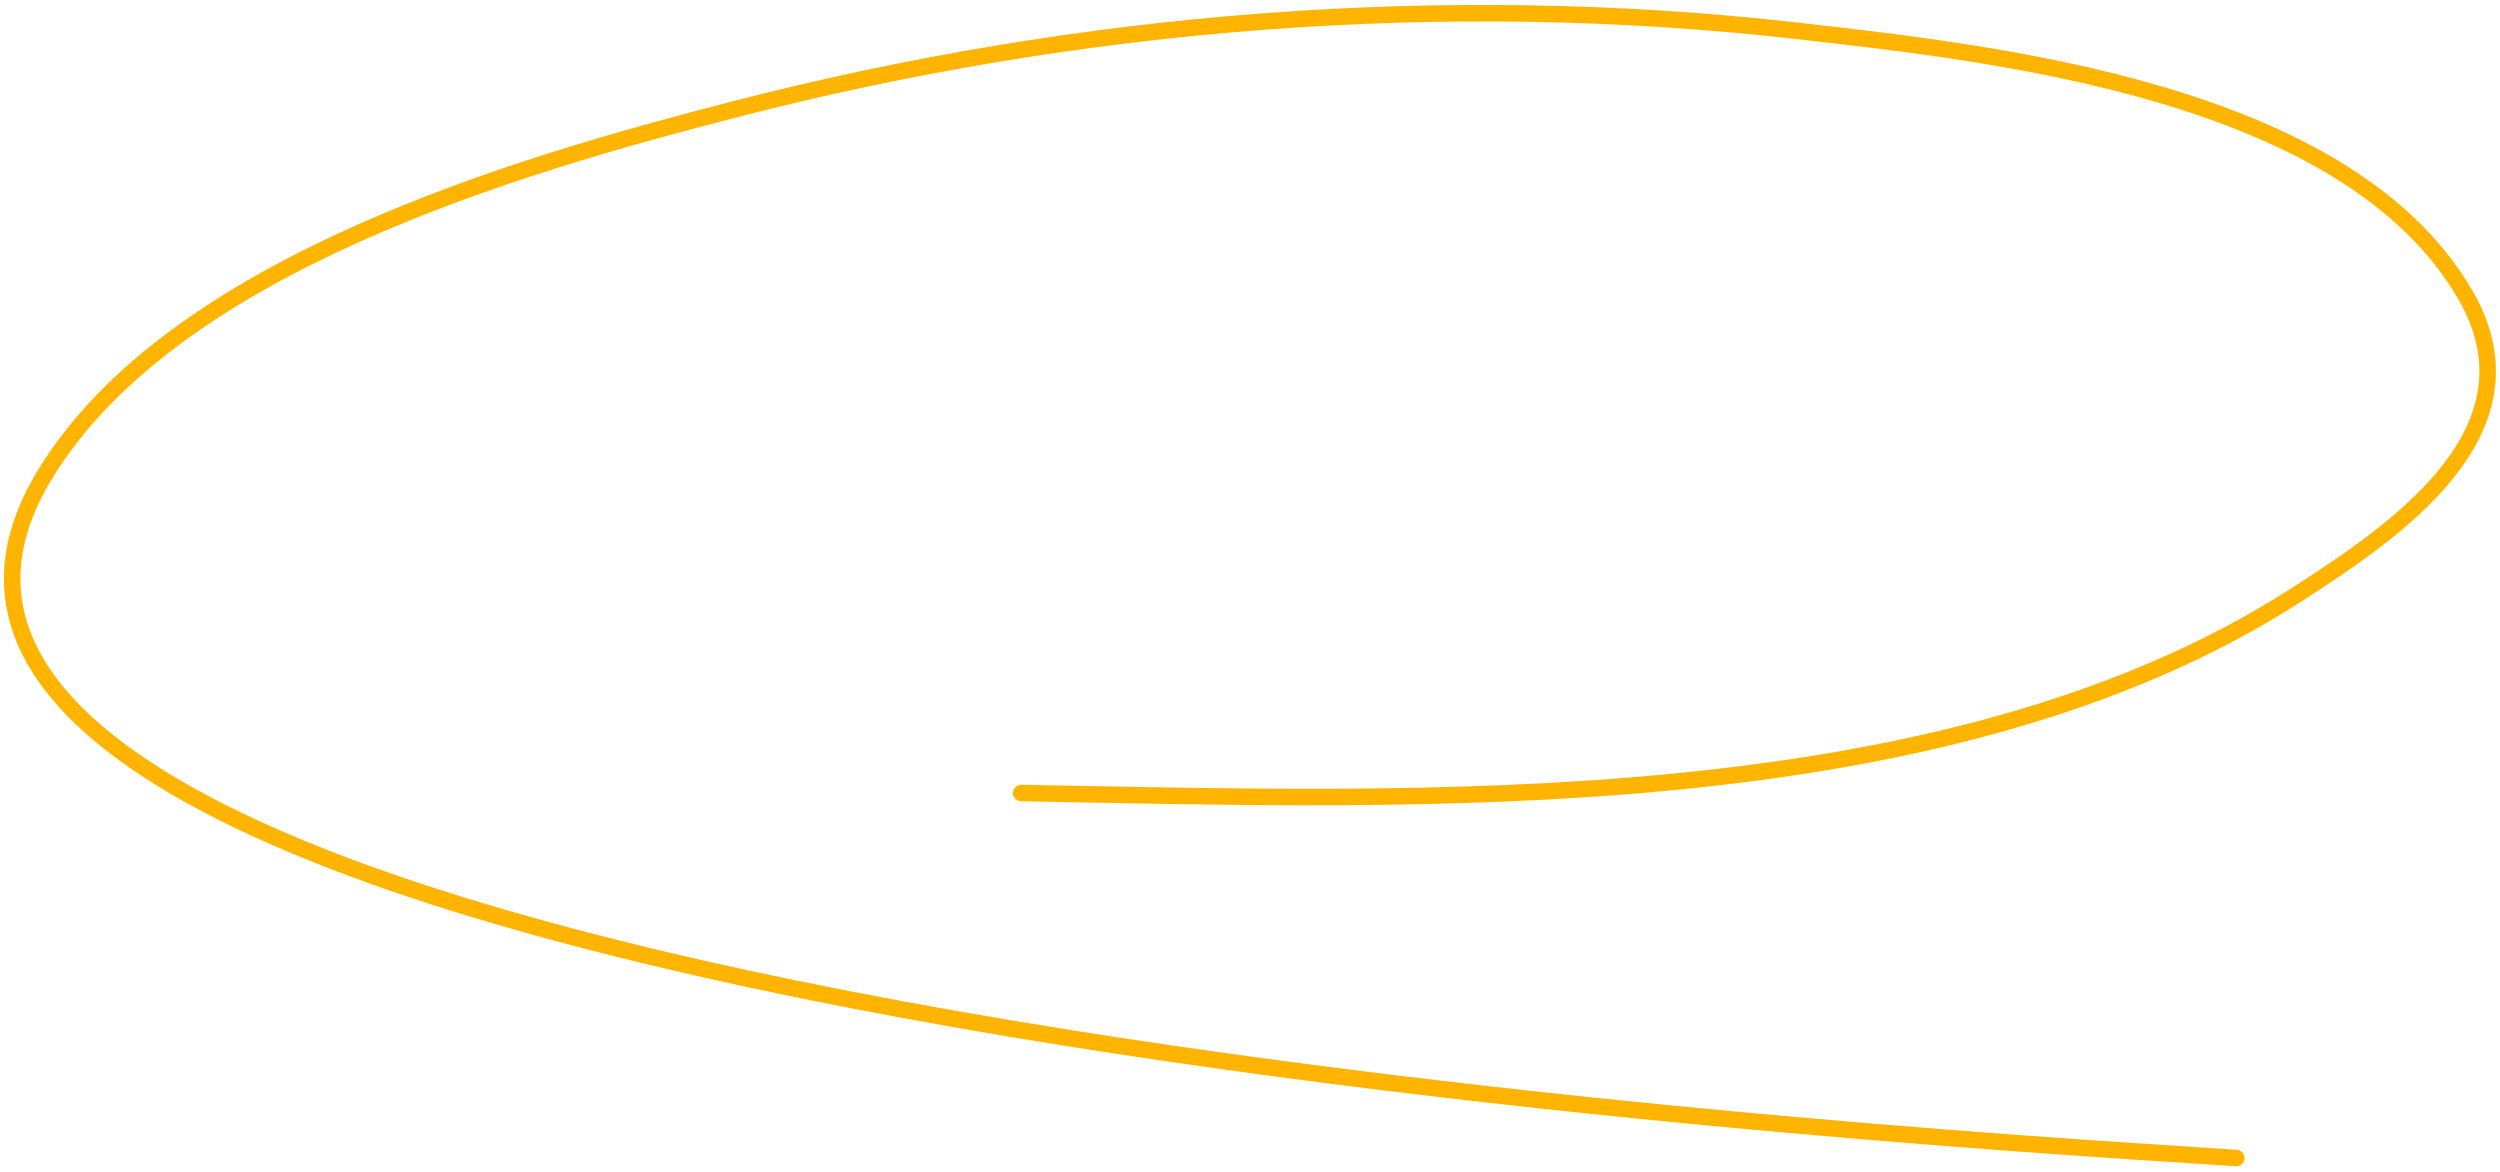 <svg width="303" height="142" viewBox="0 0 303 142" fill="none" xmlns="http://www.w3.org/2000/svg">
<path d="M123.77 96.11C171.947 96.989 235.742 99.564 278.39 72.052C290.165 64.456 308.349 52.338 298.853 35.835C284.587 11.042 241.791 6.464 217.824 3.737C175.044 -1.13 130.933 2.441 89.129 13.225C63.069 19.948 20.86 32.02 5.38 57.616C-35.075 124.508 251.73 138.885 271.037 140.352" stroke="#FFB400" stroke-width="2" stroke-linecap="round"/>
</svg>

